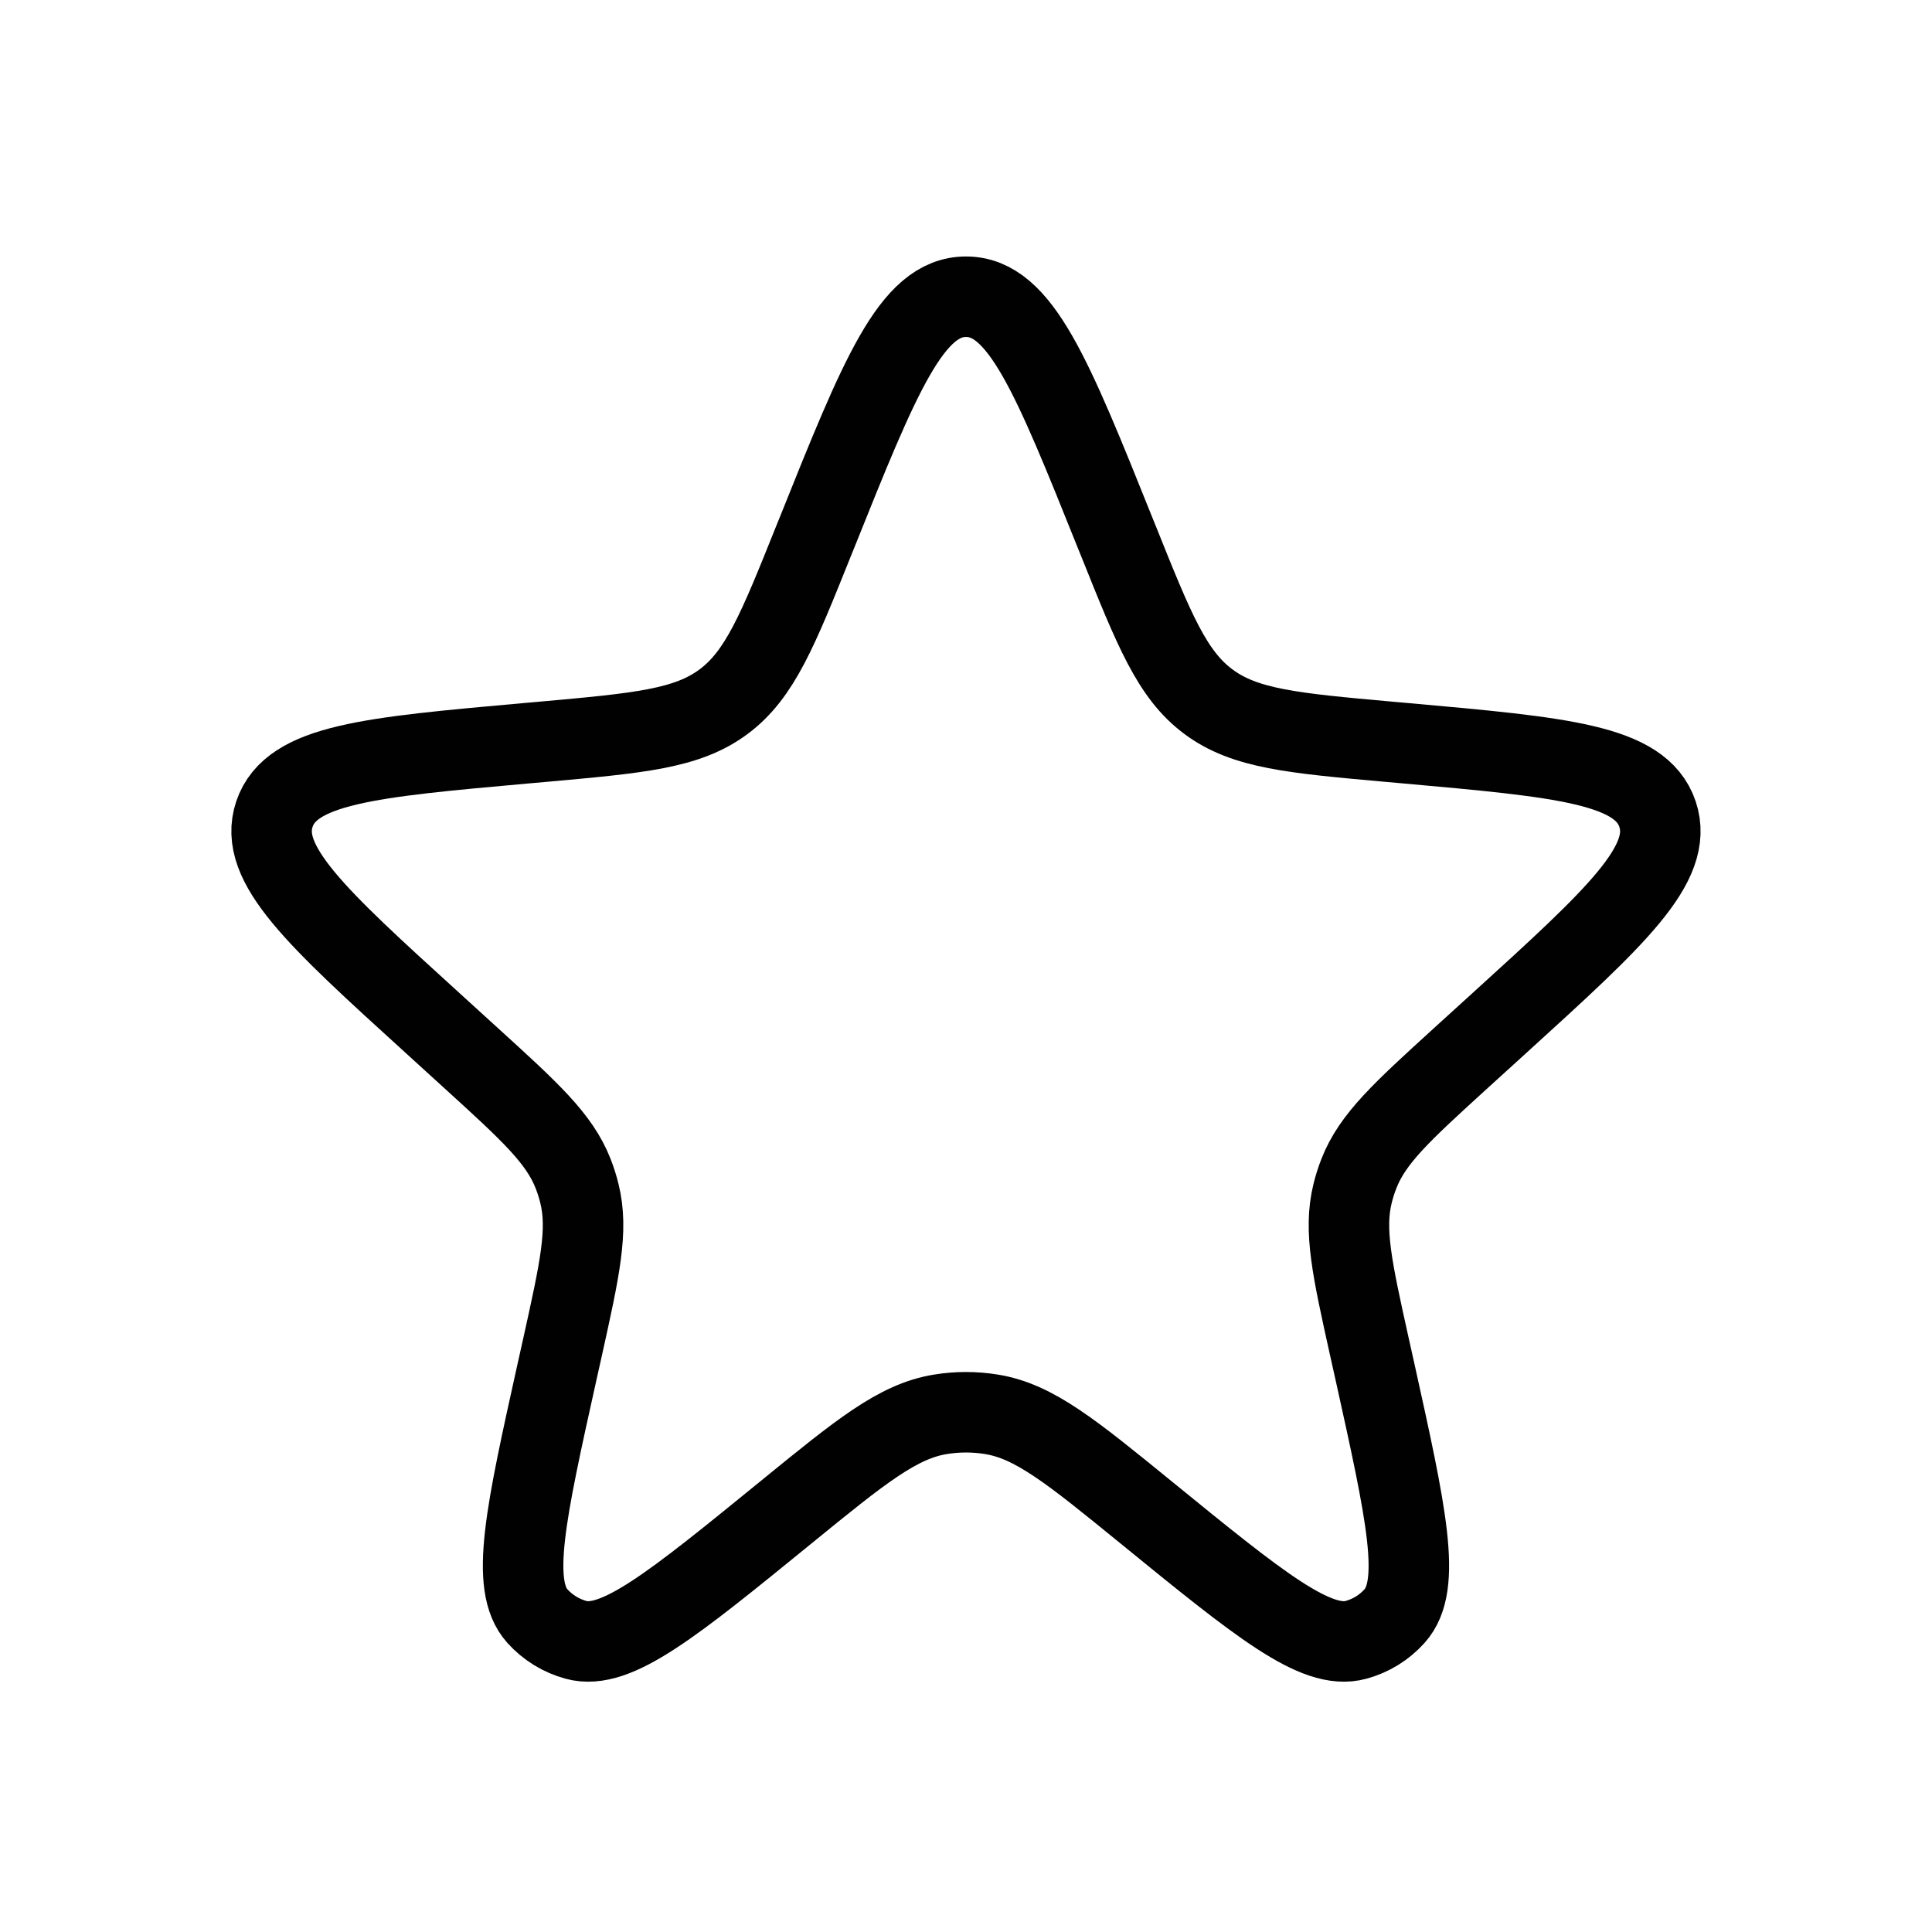 <svg width="24" height="24" viewBox="0 0 24 24" fill="none" xmlns="http://www.w3.org/2000/svg">
<path d="M10.144 6.628C10.93 4.667 11.323 3.686 12 3.686C12.676 3.686 13.069 4.667 13.856 6.628L13.893 6.719C14.337 7.827 14.559 8.381 15.012 8.717C15.465 9.054 16.059 9.107 17.248 9.214L17.463 9.233C19.409 9.407 20.382 9.494 20.59 10.113C20.798 10.732 20.076 11.39 18.631 12.704L18.148 13.143C17.417 13.809 17.051 14.142 16.881 14.578C16.849 14.659 16.823 14.742 16.802 14.827C16.69 15.282 16.797 15.764 17.011 16.73L17.078 17.03C17.471 18.805 17.668 19.692 17.324 20.075C17.196 20.218 17.029 20.321 16.844 20.371C16.348 20.507 15.643 19.933 14.234 18.785C13.309 18.031 12.846 17.654 12.315 17.569C12.106 17.535 11.893 17.535 11.684 17.569C11.153 17.654 10.691 18.031 9.766 18.785C8.357 19.933 7.652 20.507 7.156 20.371C6.971 20.321 6.804 20.218 6.675 20.075C6.332 19.692 6.528 18.805 6.922 17.03L6.989 16.73C7.203 15.764 7.31 15.282 7.198 14.827C7.177 14.742 7.151 14.659 7.119 14.578C6.948 14.142 6.583 13.809 5.851 13.143L5.369 12.704C3.924 11.39 3.201 10.732 3.409 10.113C3.618 9.494 4.591 9.407 6.536 9.233L6.751 9.214C7.94 9.107 8.535 9.054 8.988 8.717C9.44 8.381 9.663 7.827 10.107 6.719L10.144 6.628Z" 
stroke="#000100"/>
</svg>
